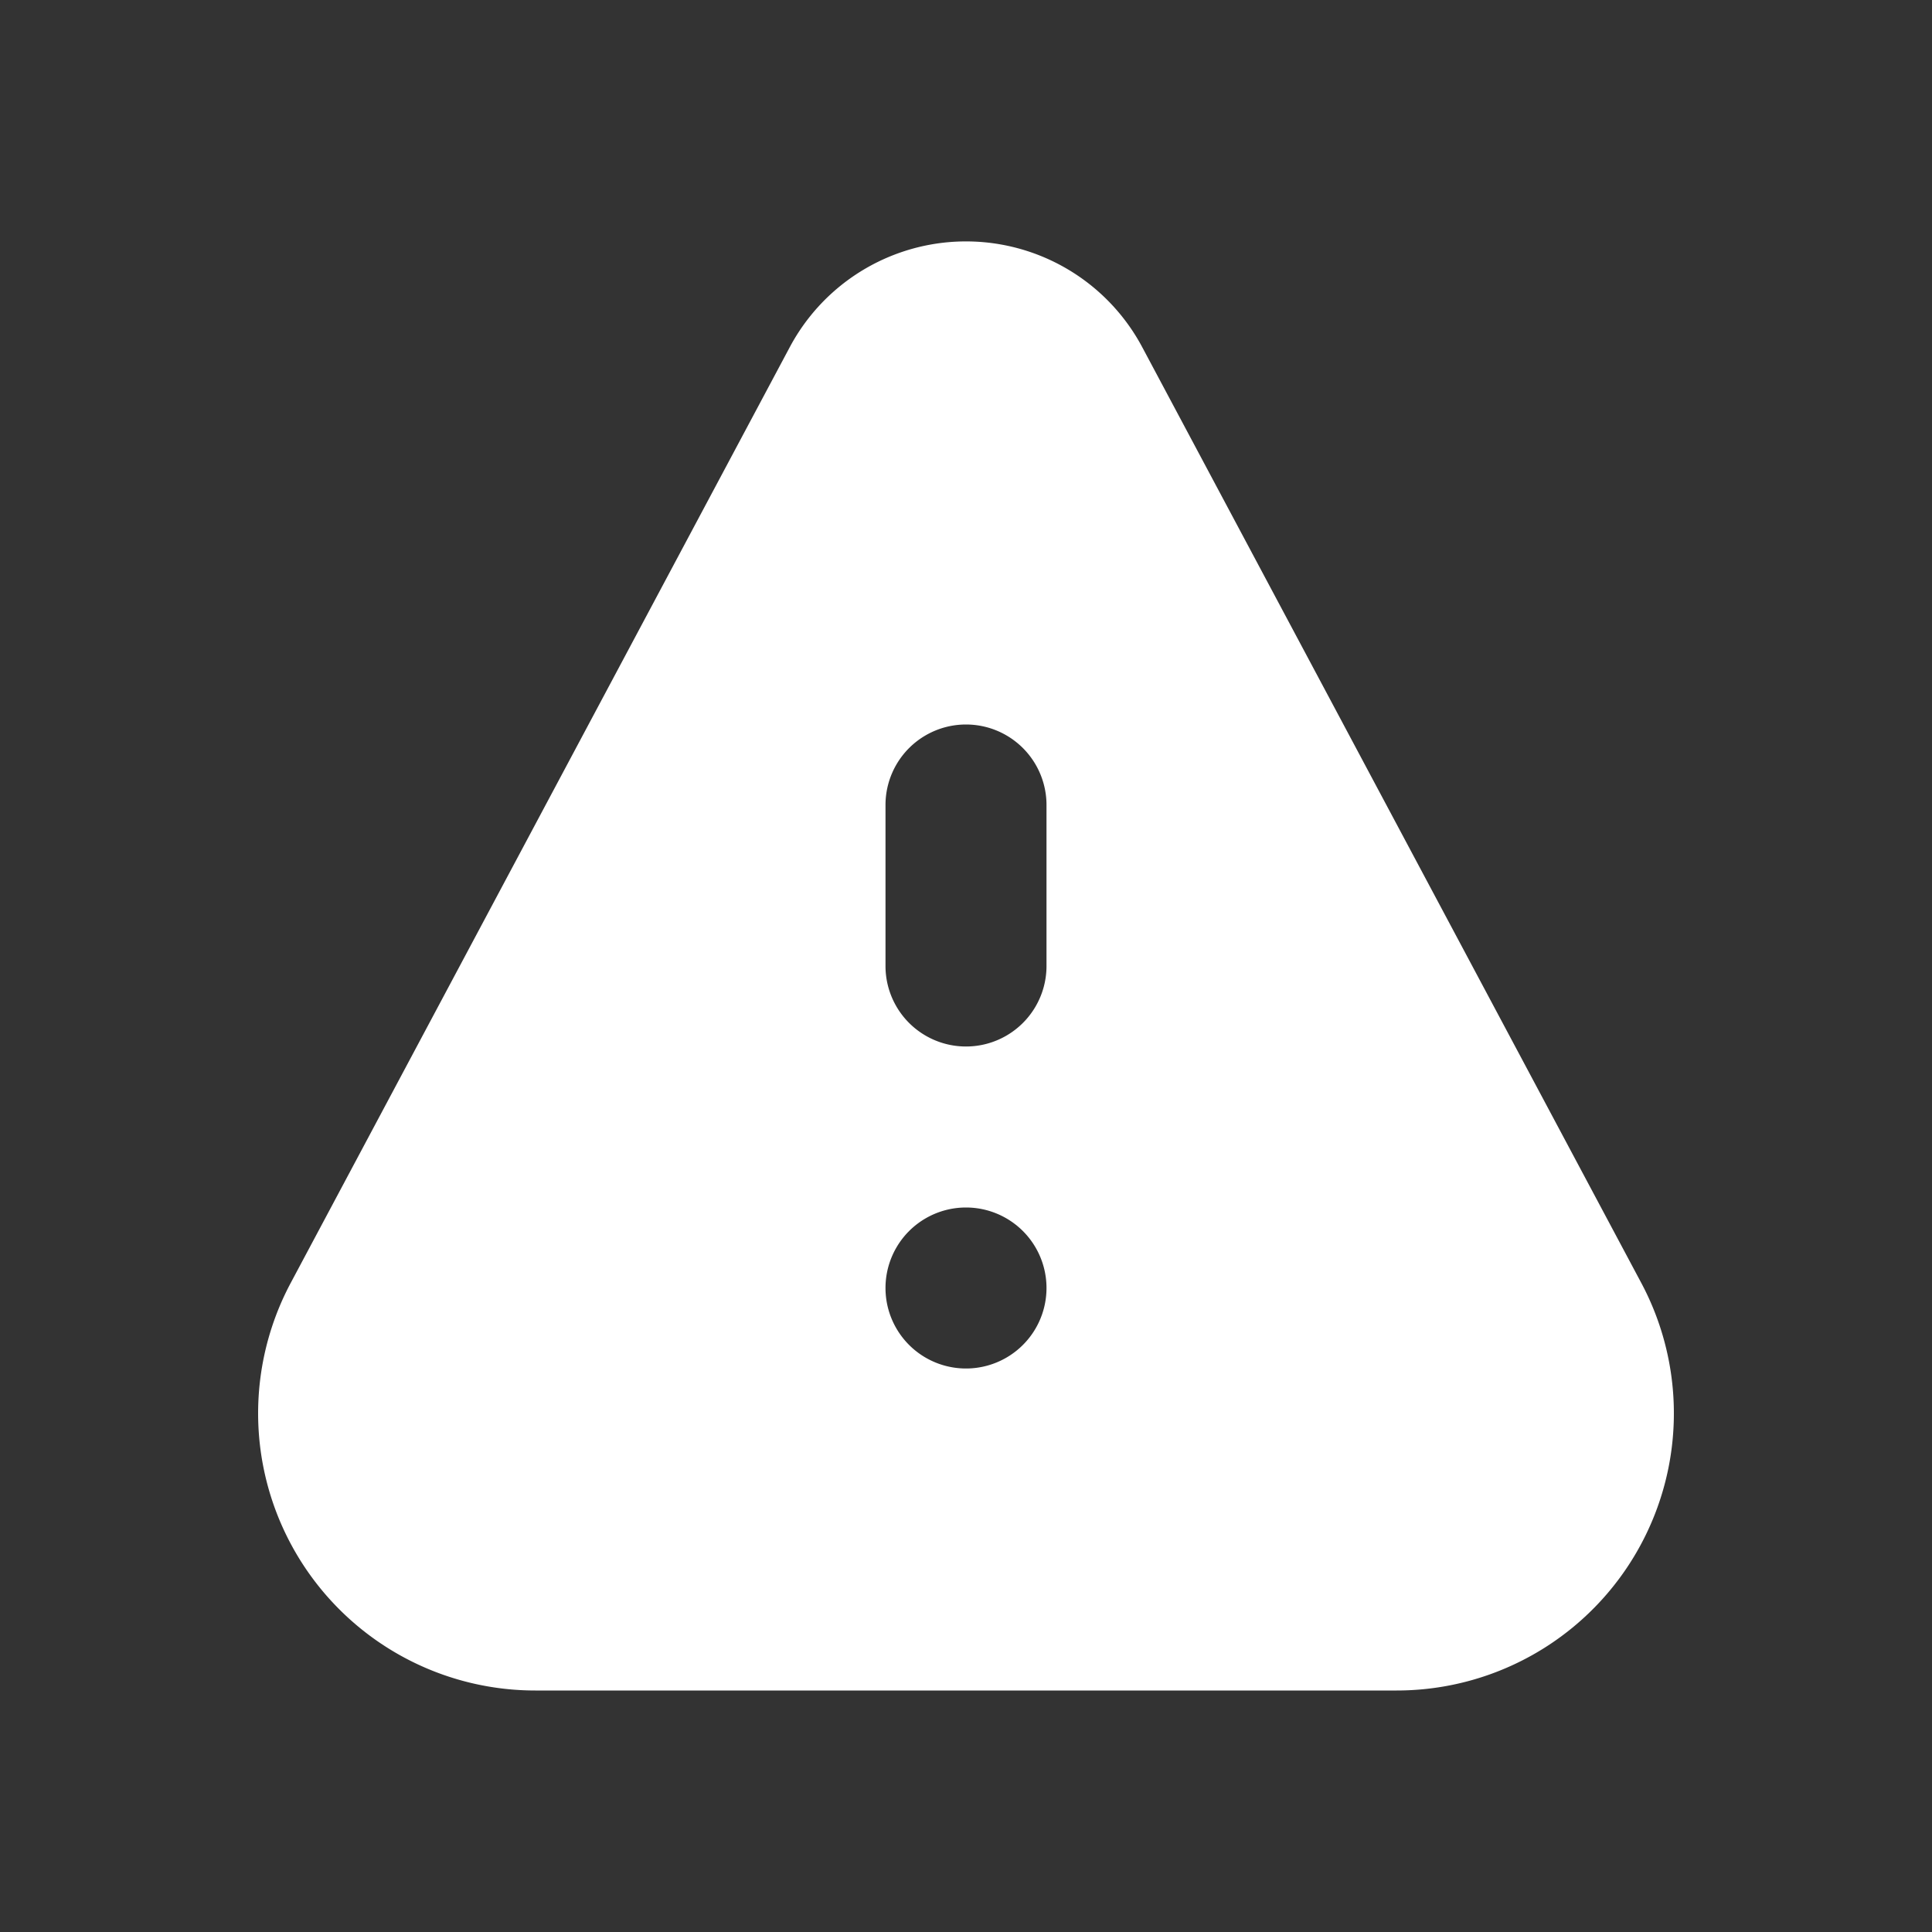<svg width="24" height="24" viewBox="0 0 24 24" fill="none" xmlns="http://www.w3.org/2000/svg">
    <rect x="0" y="0" width="24" height="24" fill="#333333" stroke="none"/>
    <path fill-rule="evenodd" clip-rule="evenodd" d="M9.81 4.314a2.481 2.481 0 0 1 4.38 0l6.198 11.622A3.443 3.443 0 0 1 17.35 21H6.65a3.443 3.443 0 0 1-3.038-5.064L9.81 4.314zM11 12a1 1 0 1 0 2 0v-2a1 1 0 1 0-2 0v2zm1 3a1 1 0 1 0 0 2 1 1 0 0 0 0-2z" fill="#fff"/>
</svg>
